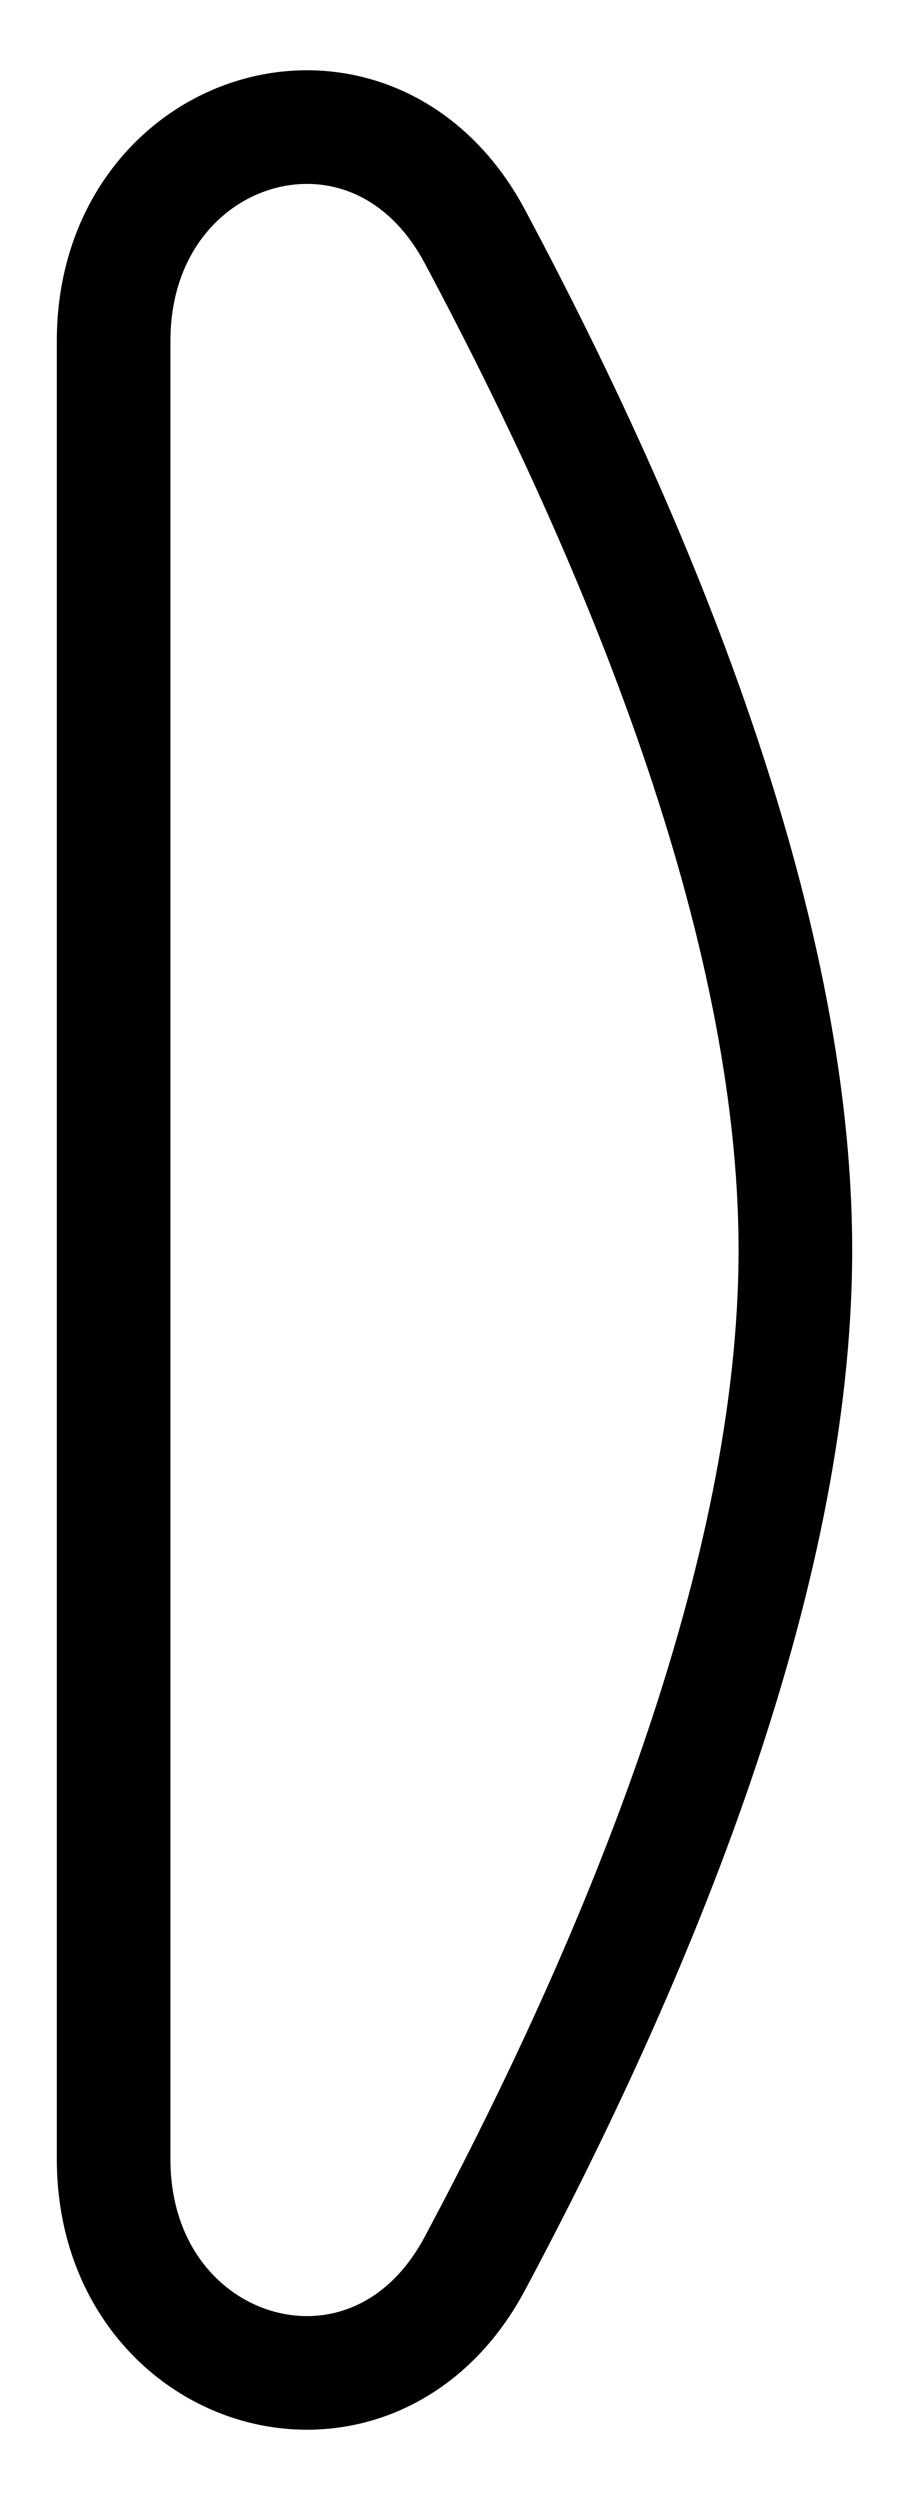 <svg width="8" height="22" viewBox="0 0 8 22" fill="none" xmlns="http://www.w3.org/2000/svg">
<path d="M7 11C7 8.119 5.617 4.777 4.179 2.081C3.274 0.386 1 1.078 1 3L1 19C1 20.922 3.274 21.614 4.179 19.919C5.617 17.223 7 13.881 7 11Z" stroke="black"/>
</svg>
